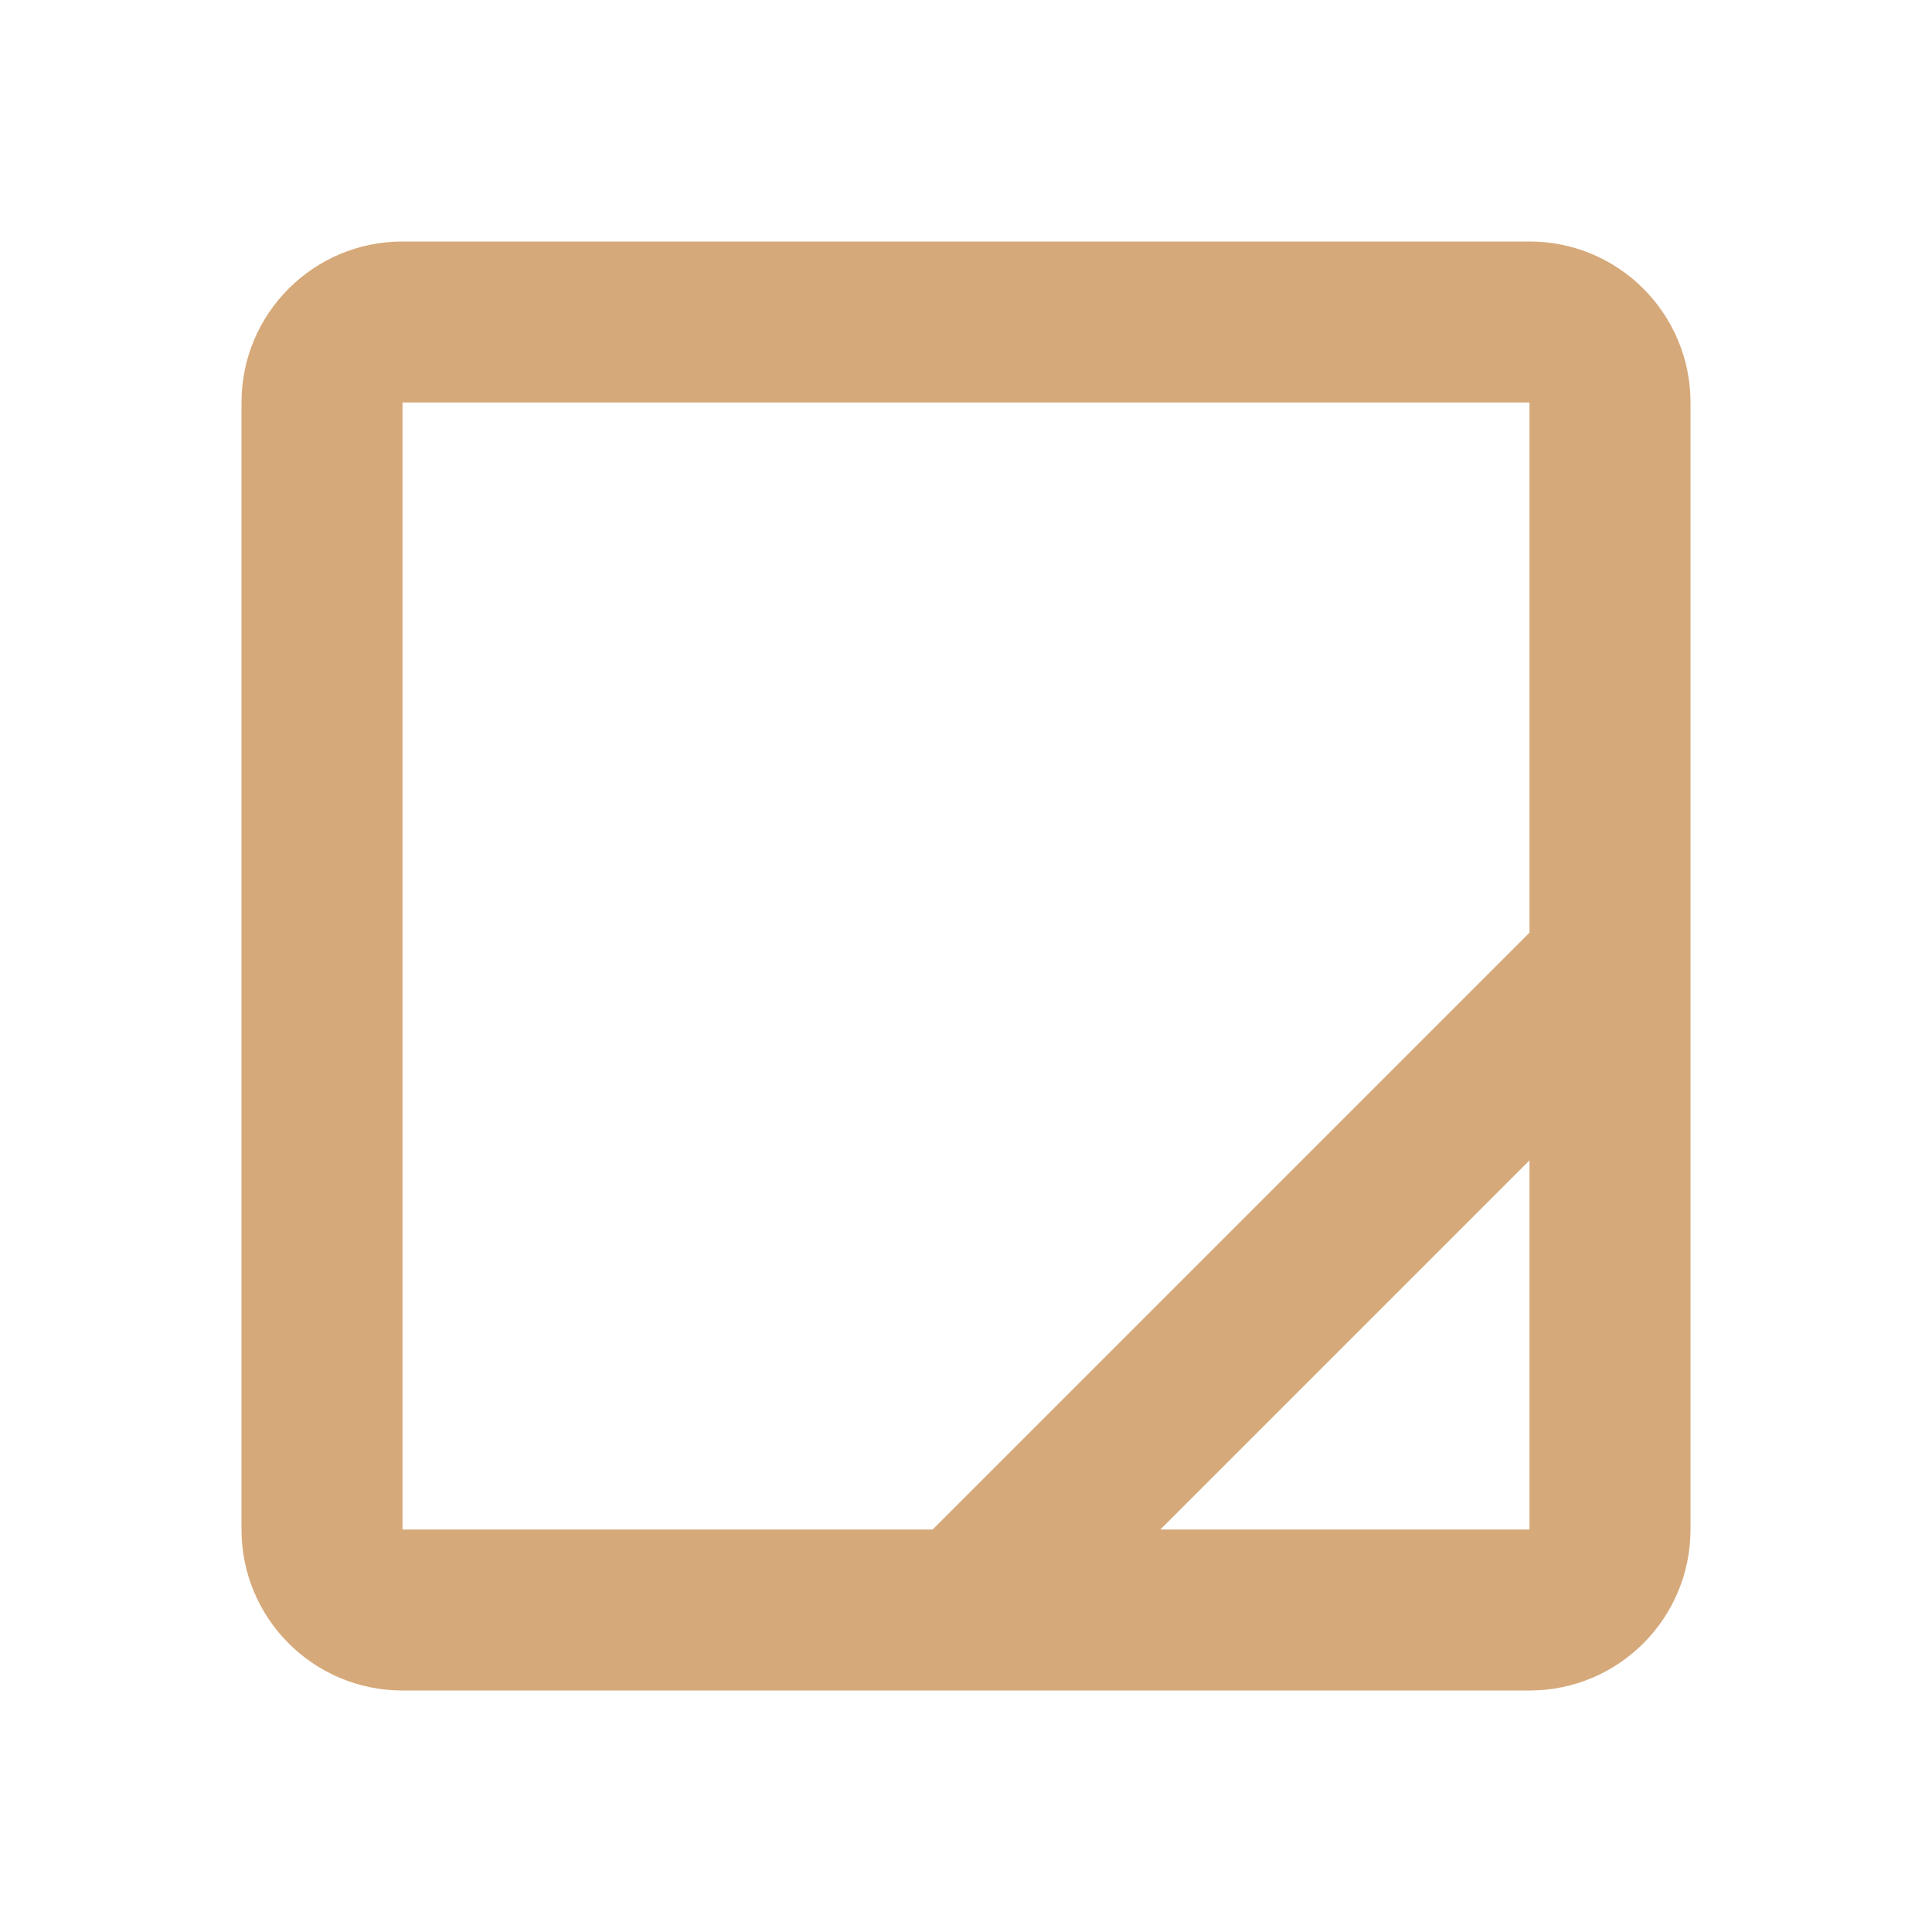 <svg fill="none" viewBox="0 0 24 24" height="24" width="24" xmlns="http://www.w3.org/2000/svg">
<path xmlns="http://www.w3.org/2000/svg" d="M5 3C3.895 3 3 3.895 3 5V19C3 20.105 3.895 21 5 21H11.999C12 21 12 21 12.001 21H19C20.105 21 21 20.105 21 19V12.001C21 12 21 12 21 11.999V5C21 3.895 20.105 3 19 3H5ZM19 11.586L11.586 19H5V5H19V11.586ZM14.414 19L19 14.414V19H14.414Z" fill="#D6A97A"></path>
</svg>
